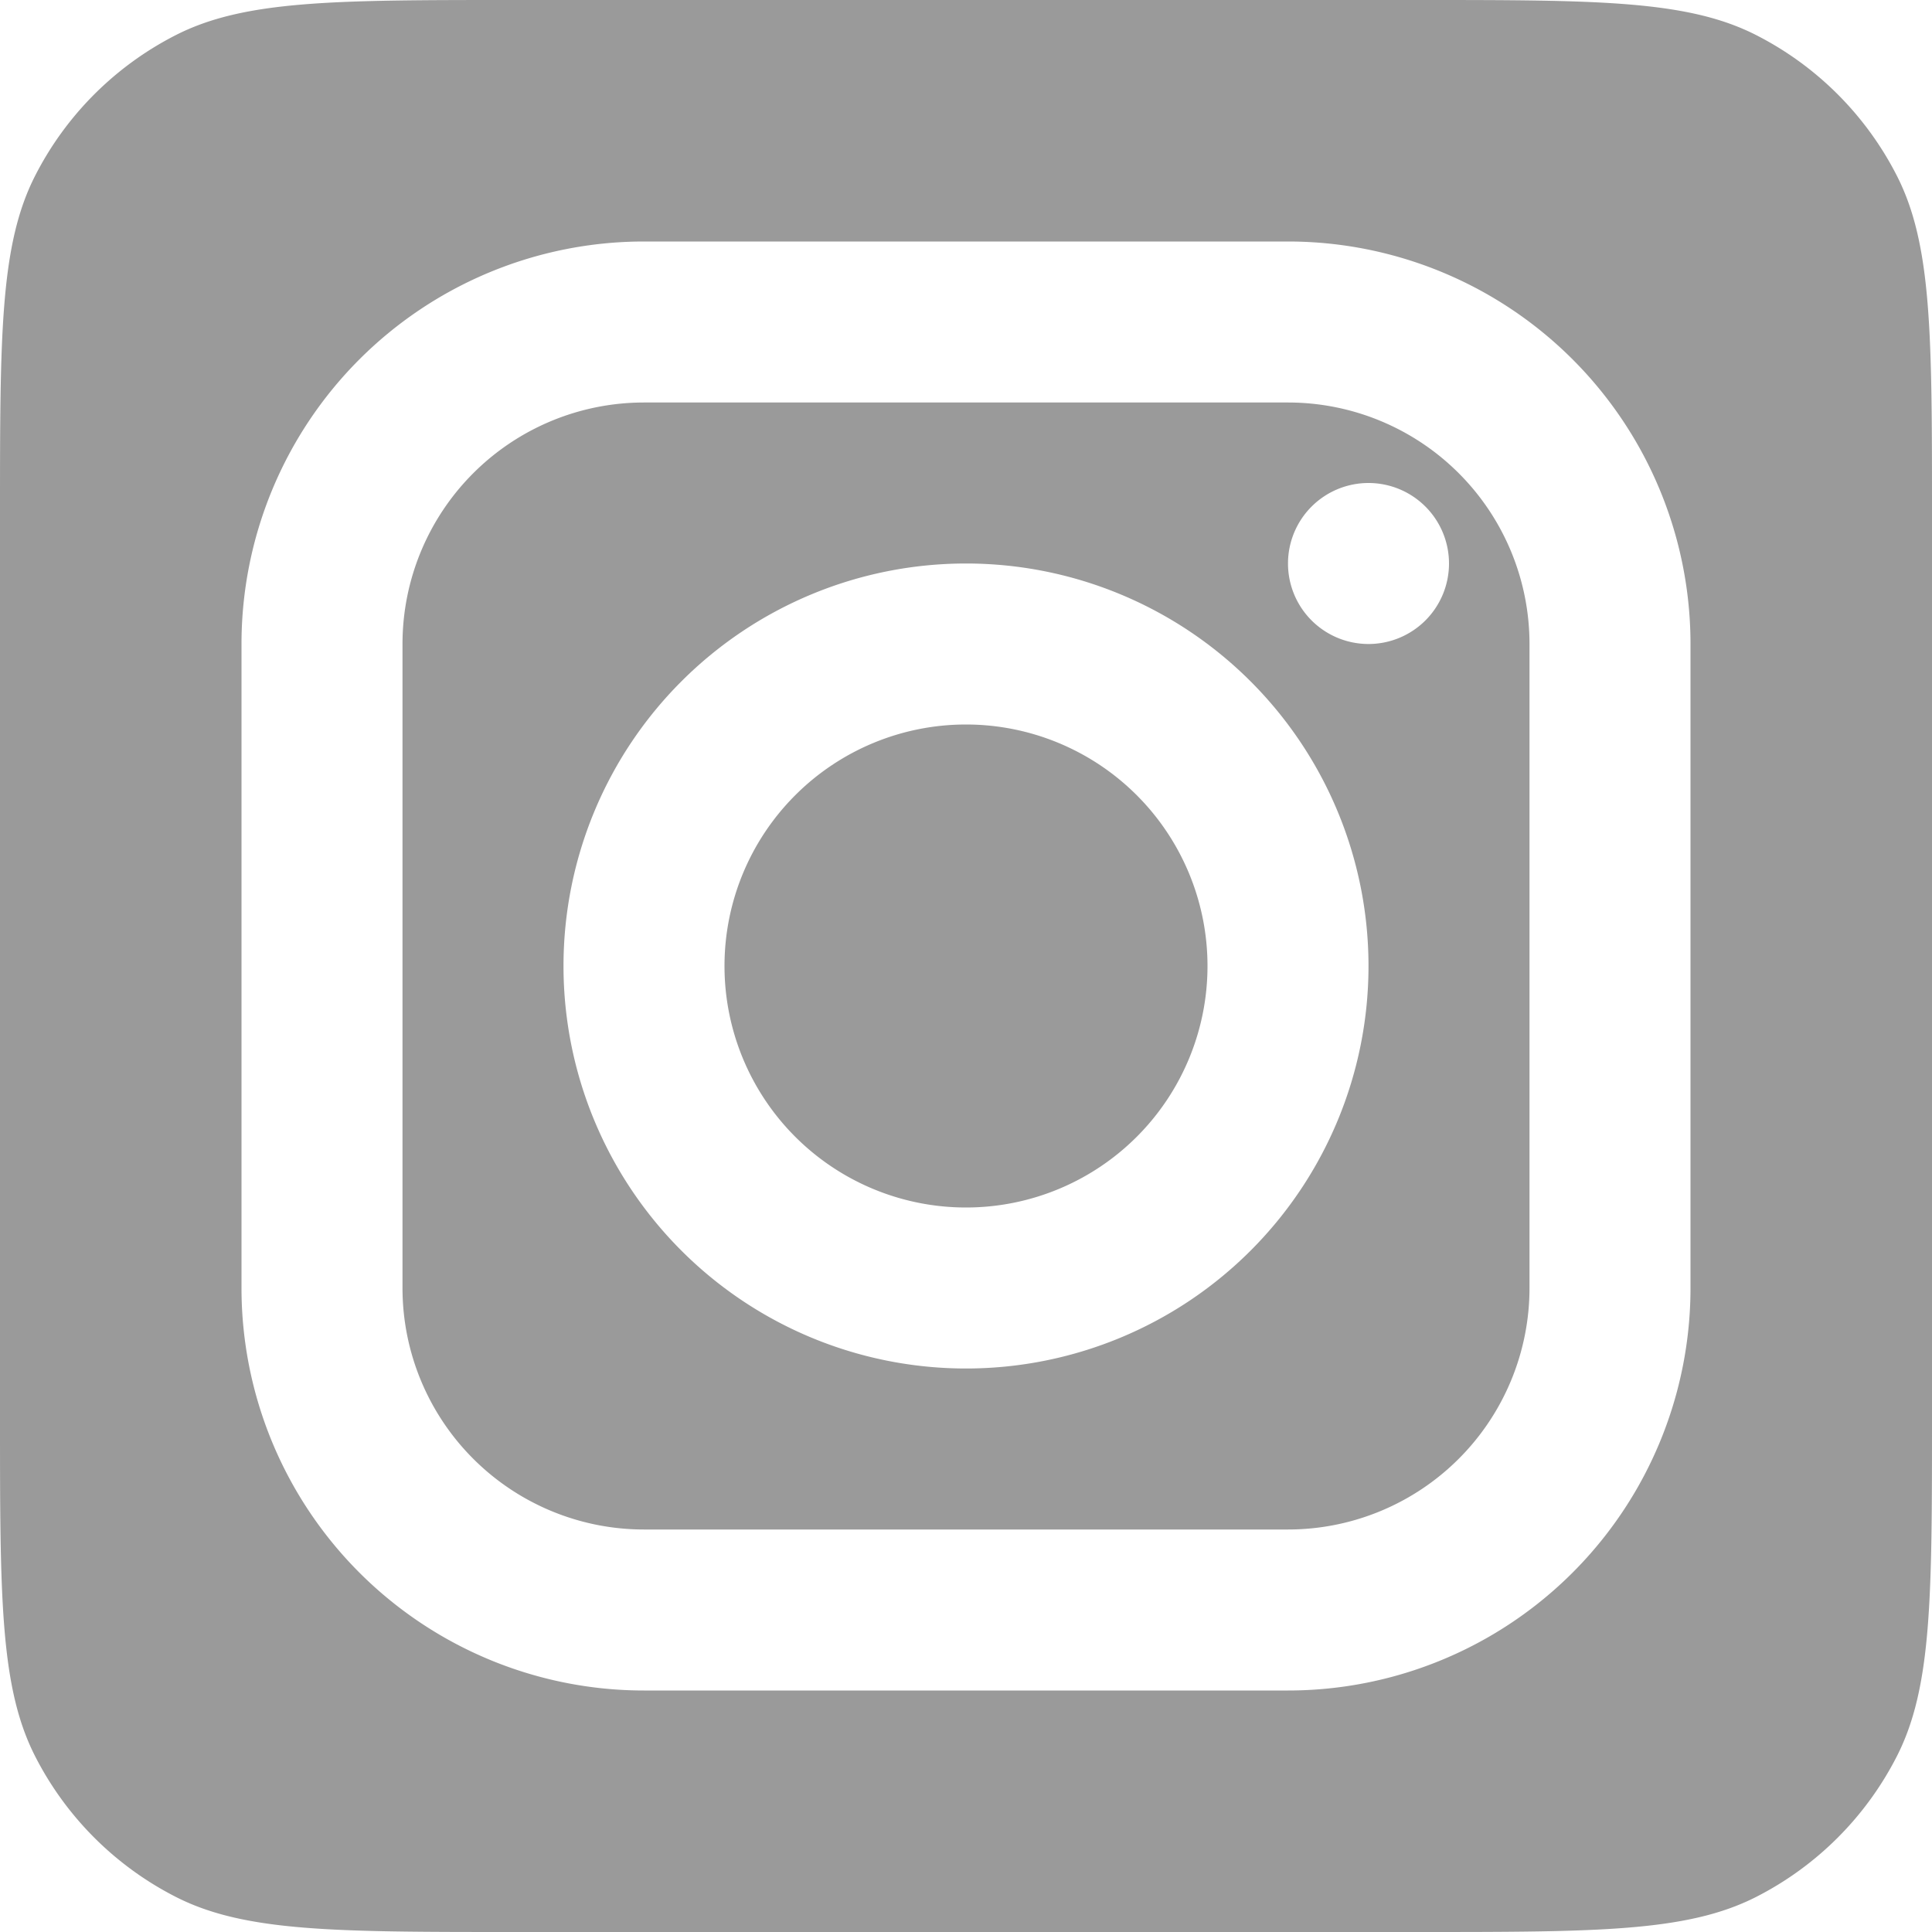 <svg xmlns="http://www.w3.org/2000/svg" width="24" height="24" viewBox="0 0 24 24"><path d="M.436,2.184C0,3.04,0,4.16,0,6.4V17.6c0,2.24,0,3.36.436,4.216a4,4,0,0,0,1.748,1.748C3.04,24,4.16,24,6.4,24H17.6c2.24,0,3.36,0,4.216-.436a4,4,0,0,0,1.748-1.748C24,20.96,24,19.84,24,17.6V6.4c0-2.24,0-3.36-.436-4.216A4,4,0,0,0,21.816.436C20.96,0,19.84,0,17.6,0H6.4C4.16,0,3.04,0,2.184.436A4,4,0,0,0,.436,2.184ZM8,5h8a3,3,0,0,1,3,3v8a3,3,0,0,1-3,3H8a3,3,0,0,1-3-3V8A3,3,0,0,1,8,5ZM3,8A5,5,0,0,1,8,3h8a5,5,0,0,1,5,5v8a5,5,0,0,1-5,5H8a5,5,0,0,1-5-5Zm9,7a3,3,0,1,0-3-3A3,3,0,0,0,12,15Zm0,2a5,5,0,1,0-5-5A5,5,0,0,0,12,17Zm5-9a1,1,0,1,0-1-1A1,1,0,0,0,17,8Z" fill="#9a9a9a" fill-rule="evenodd"/></svg>